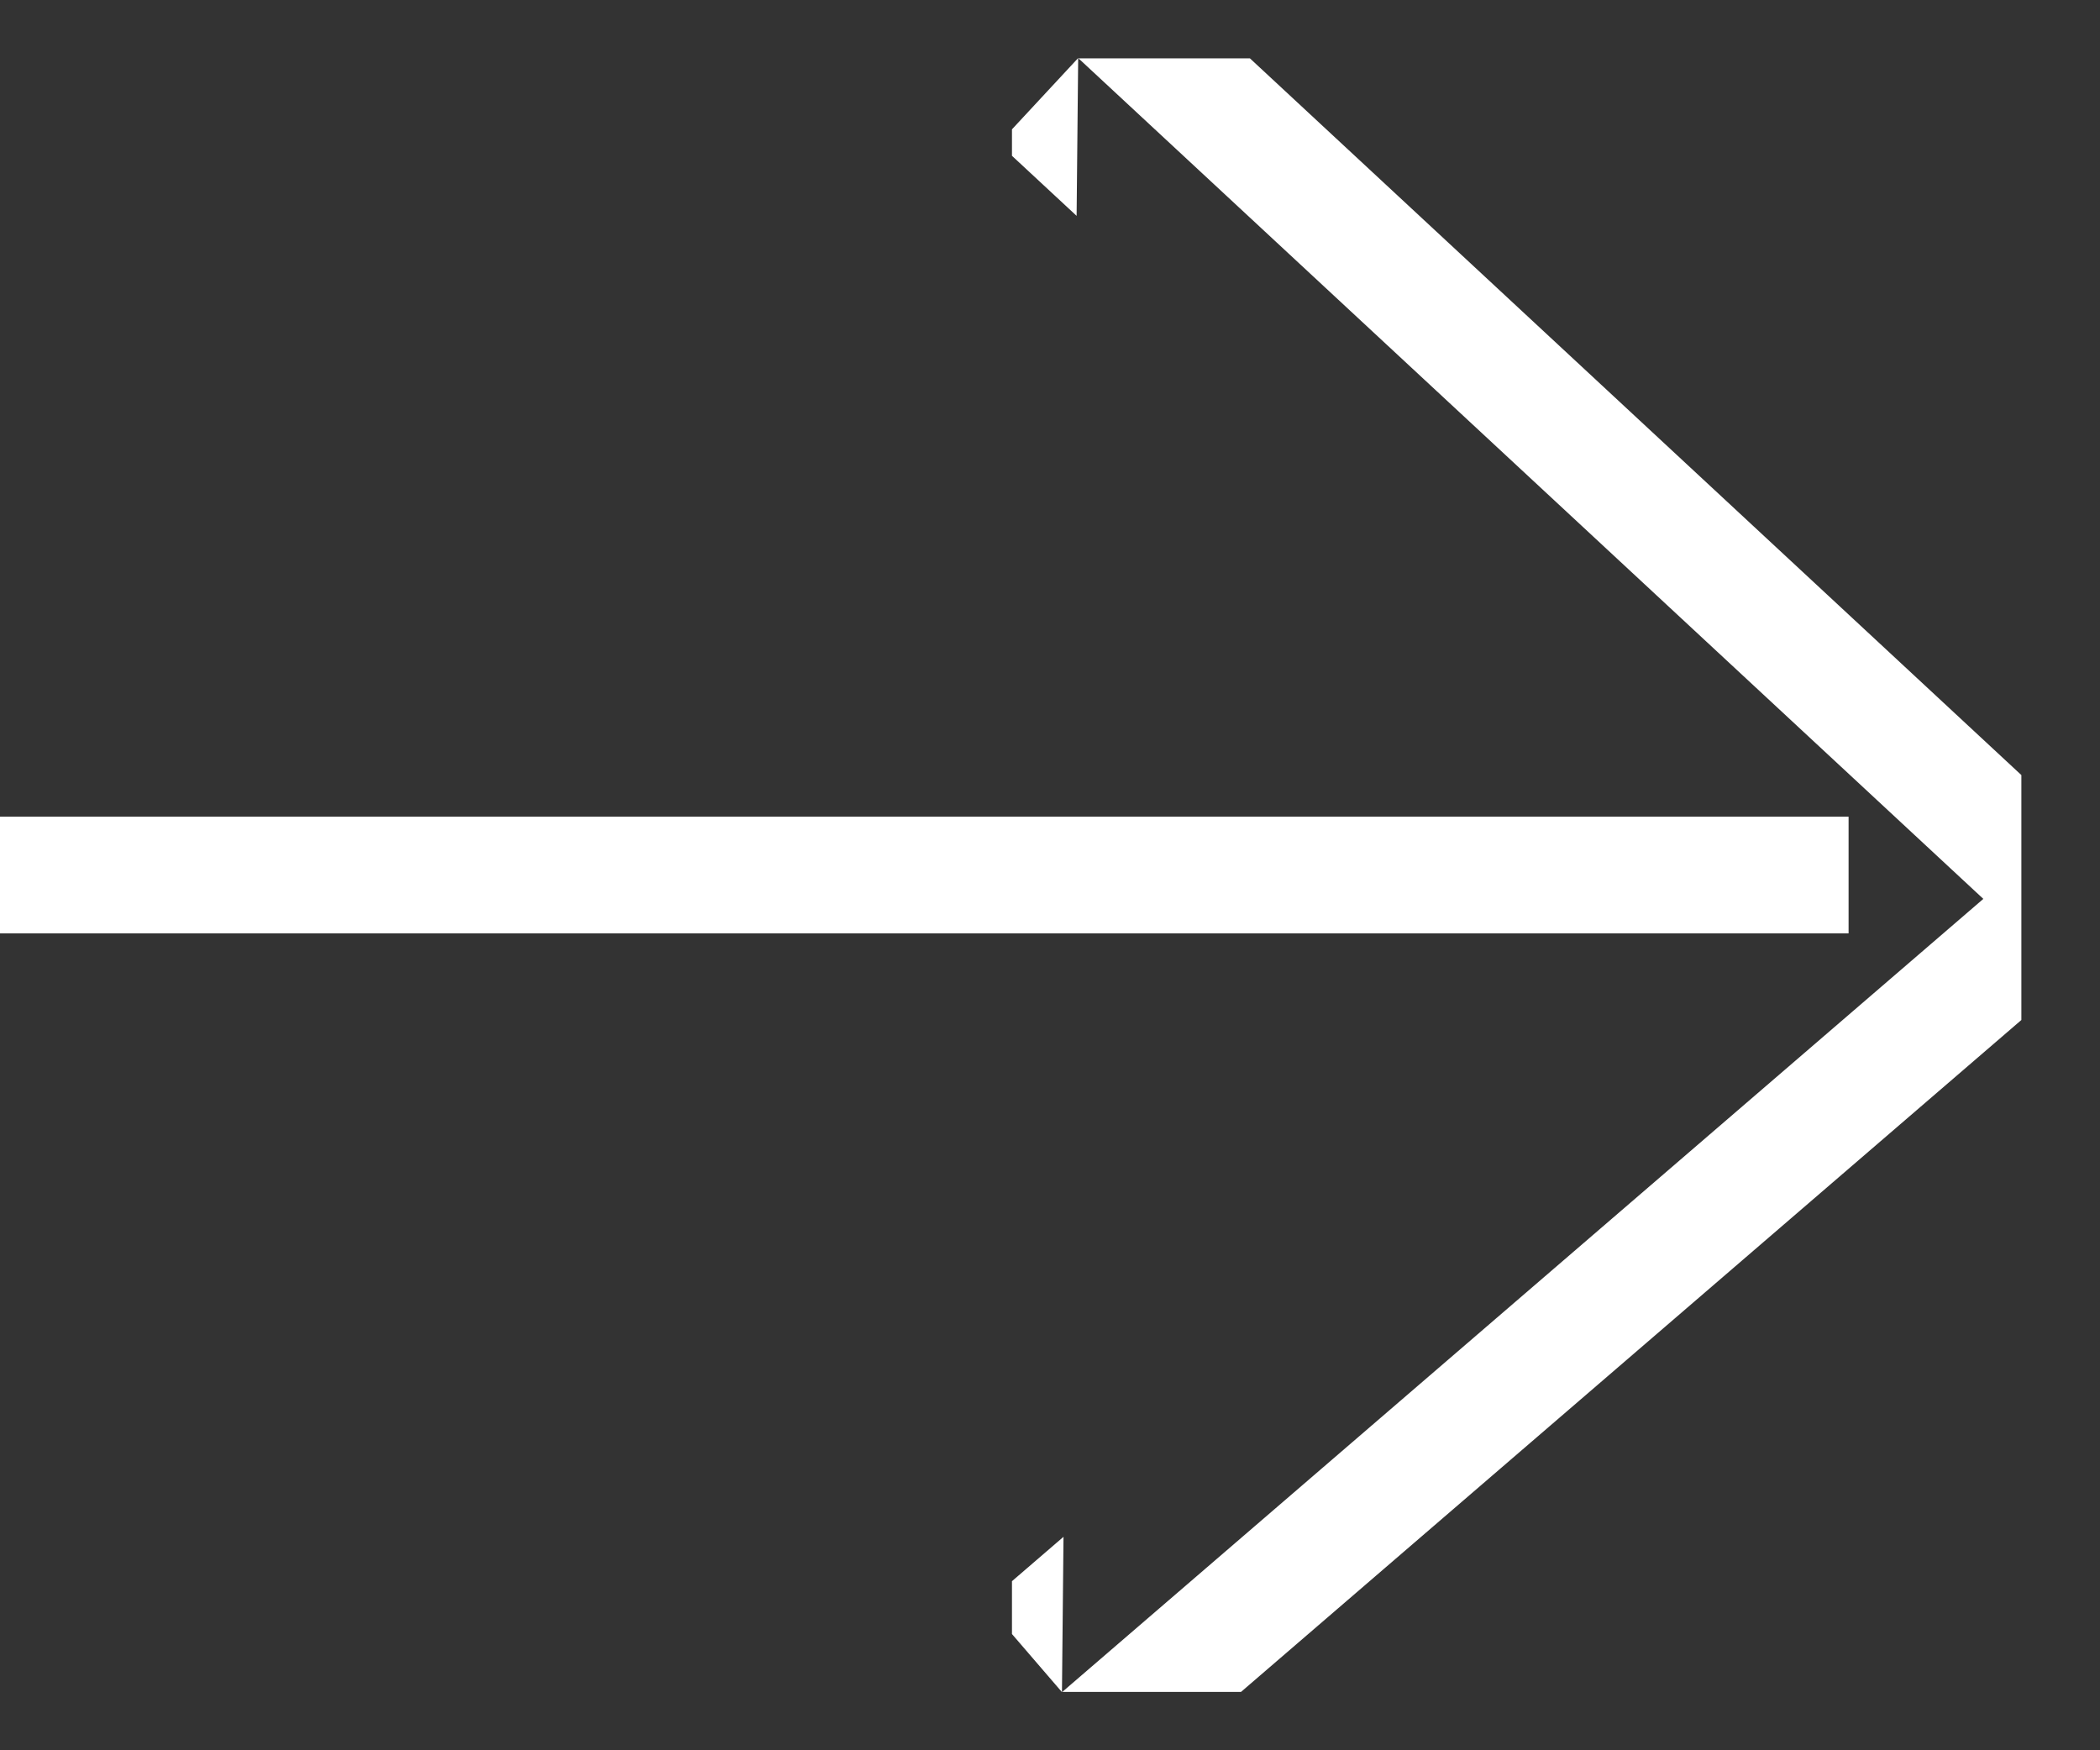 <svg xmlns="http://www.w3.org/2000/svg" width="36" height="30" viewBox="0 0 36 30"><rect x="0" y="0" width="36" height="30" fill="#333333" stroke="none"/><defs><clipPath id="1ytja"><path fill="#fff" d="M17.348 29V1h1.14l-.005-.005-.278 28.008.004-.003zM34.652 1v28H18.21l15.79-13.593L18.488 1z"/></clipPath></defs><g><g><g><path fill="none" stroke="#fff" stroke-miterlimit="50" stroke-width="4" d="M18.205 29.003v0l15.793-13.596v0L18.483.995v0" clip-path="url(&quot;#1ytja&quot;)"/></g><g><path fill="none" stroke="#fff" stroke-miterlimit="50" stroke-width="2" d="M-.006 14.998H31.69"/></g></g></g></svg>